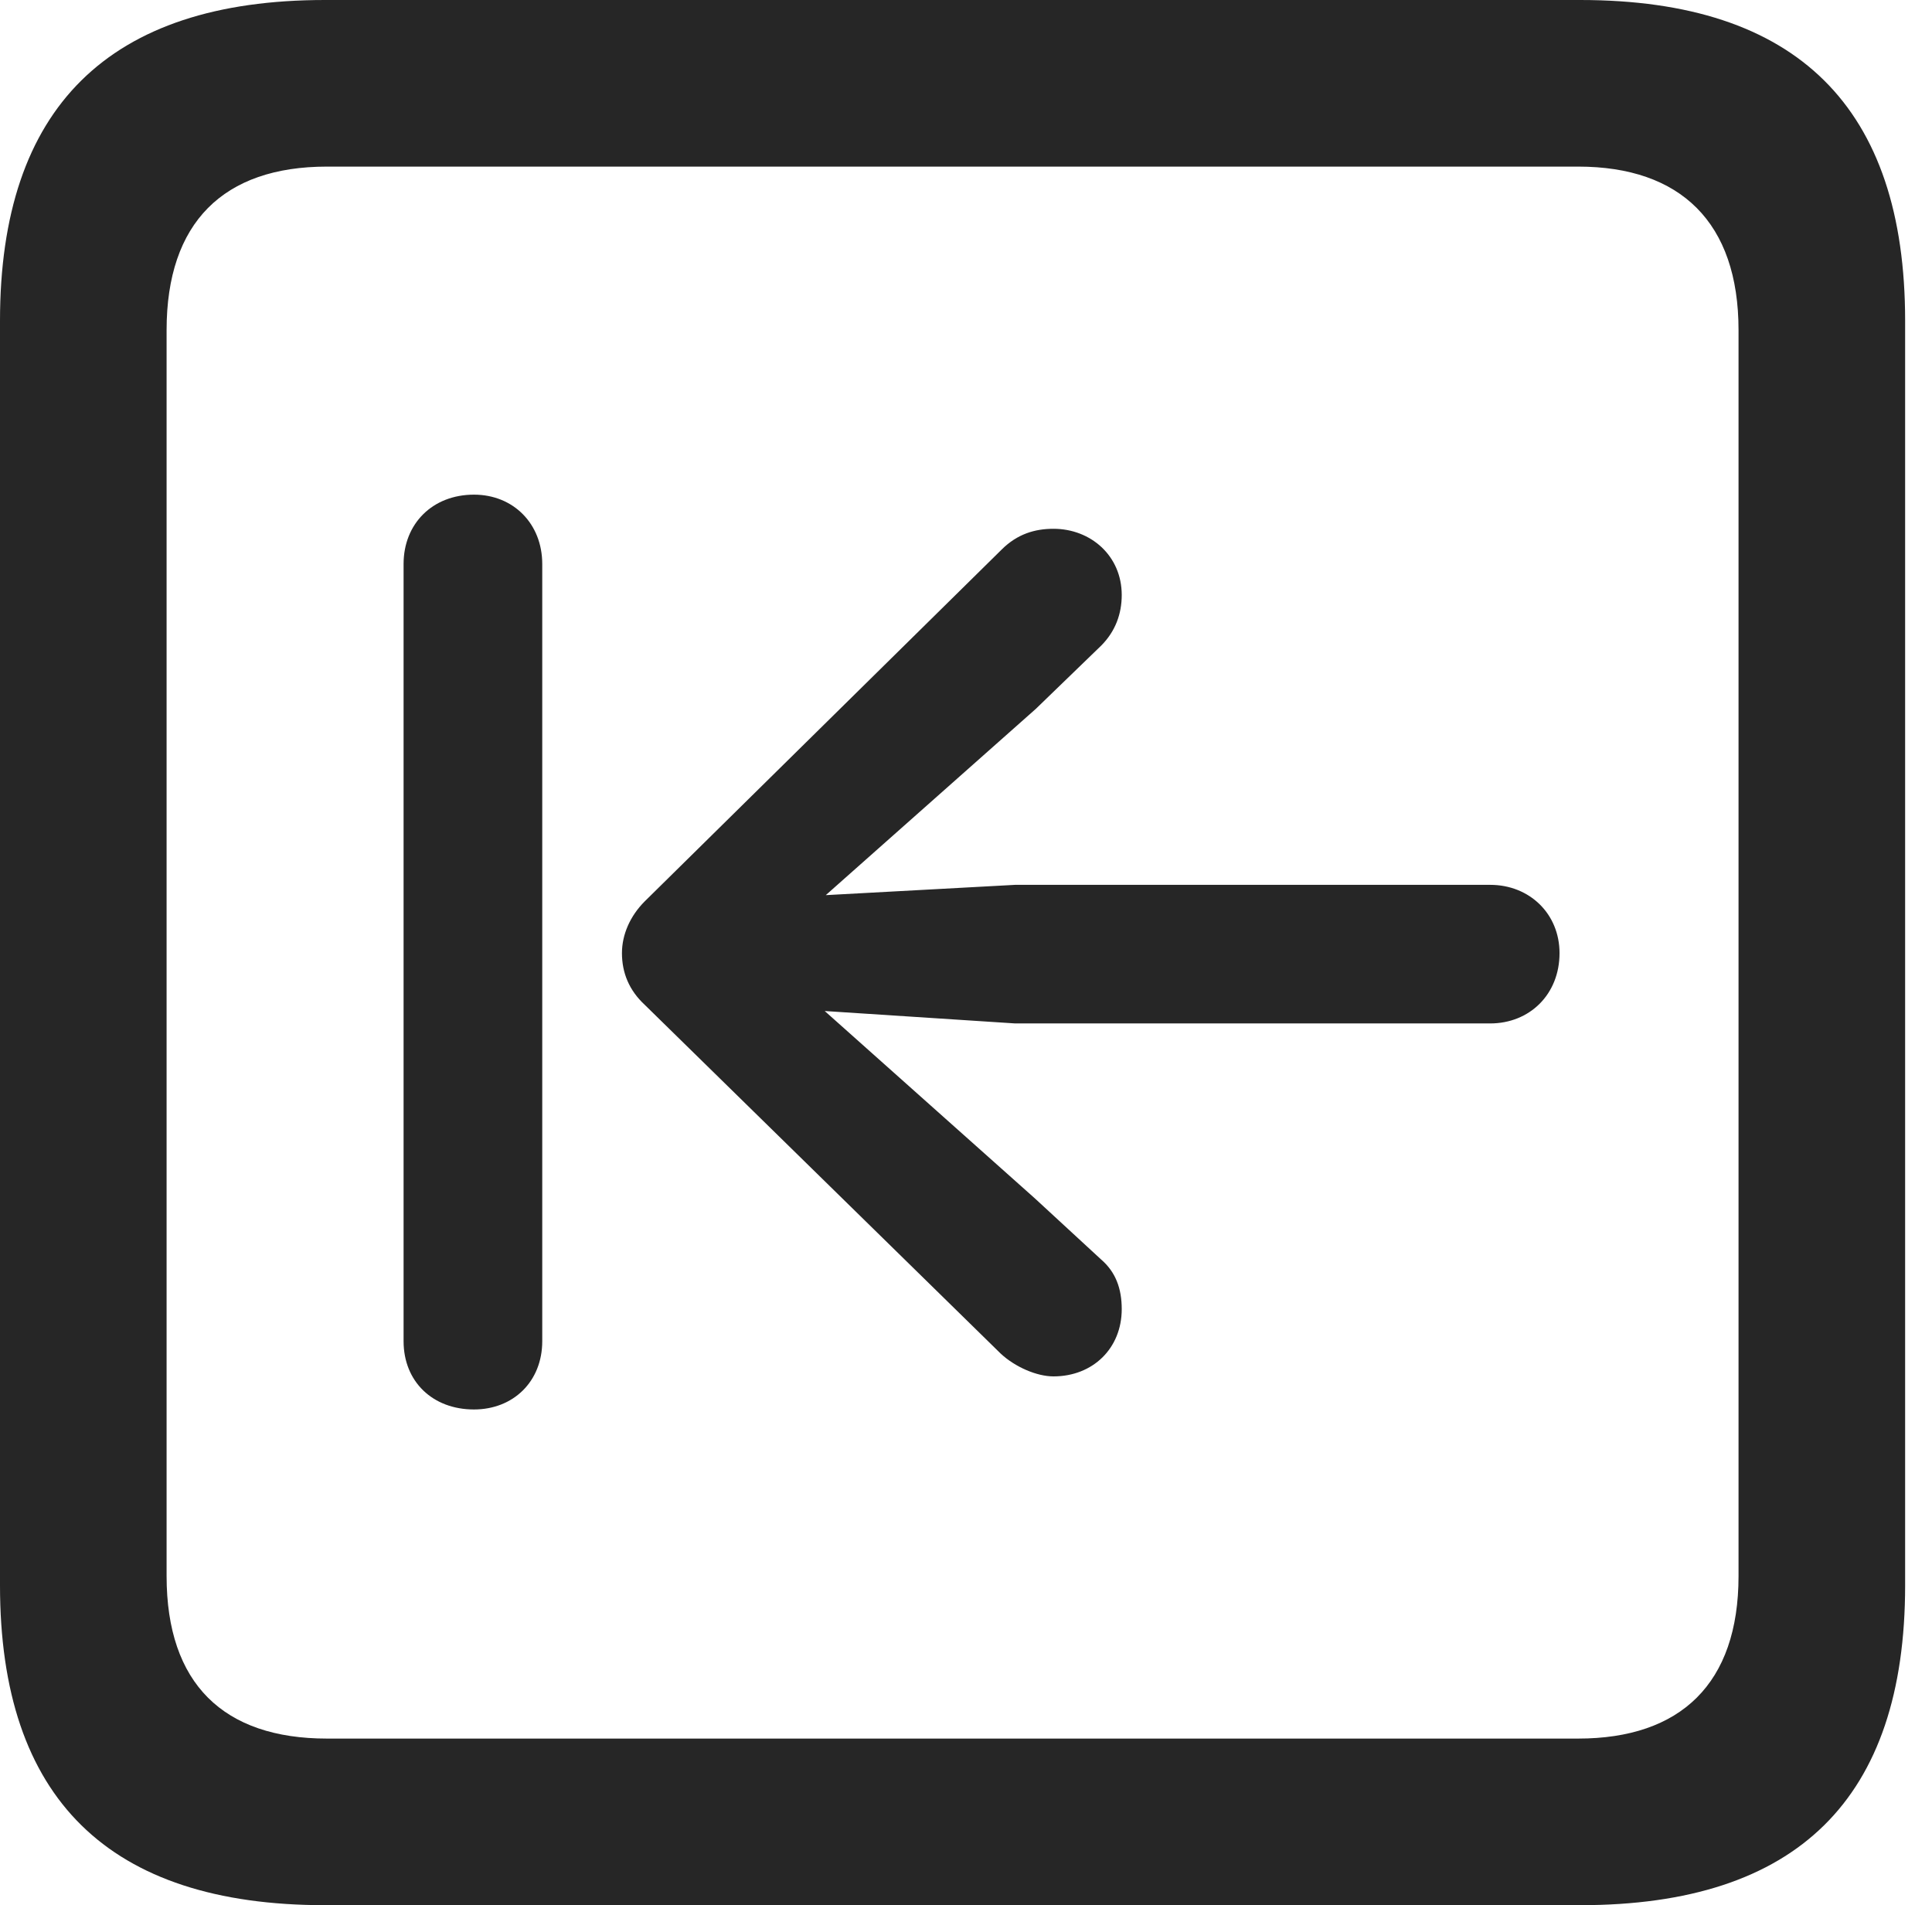 <?xml version="1.0" encoding="UTF-8"?>
<!--Generator: Apple Native CoreSVG 326-->
<!DOCTYPE svg
PUBLIC "-//W3C//DTD SVG 1.1//EN"
       "http://www.w3.org/Graphics/SVG/1.1/DTD/svg11.dtd">
<svg version="1.1" xmlns="http://www.w3.org/2000/svg" xmlns:xlink="http://www.w3.org/1999/xlink" viewBox="0 0 25.525 25.17">
 <g>
  <rect height="25.17" opacity="0" width="25.525" x="0" y="0"/>
  <path d="M4.293 25.17L20.877 25.17C23.748 25.17 25.17 23.762 25.17 20.945L25.17 4.238C25.17 1.422 23.748 0 20.877 0L4.293 0C1.436 0 0 1.422 0 4.238L0 20.945C0 23.762 1.436 25.17 4.293 25.17ZM4.32 22.969C2.953 22.969 2.201 22.244 2.201 20.822L2.201 4.361C2.201 2.939 2.953 2.201 4.32 2.201L20.85 2.201C22.203 2.201 22.969 2.939 22.969 4.361L22.969 20.822C22.969 22.244 22.203 22.969 20.85 22.969Z" fill="black" fill-opacity="0.85"/>
  <path d="M6.262 18.621C6.781 18.621 7.164 18.252 7.164 17.719L7.164 7.451C7.164 6.918 6.781 6.535 6.262 6.535C5.715 6.535 5.332 6.918 5.332 7.451L5.332 17.719C5.332 18.252 5.715 18.621 6.262 18.621ZM20.604 12.592C20.604 12.072 20.207 11.69 19.688 11.69L13.412 11.69L10.91 11.826L13.685 9.365L14.547 8.531C14.738 8.34 14.82 8.107 14.82 7.861C14.82 7.342 14.41 6.986 13.918 6.986C13.672 6.986 13.44 7.055 13.234 7.26L8.518 11.908C8.326 12.1 8.217 12.346 8.217 12.592C8.217 12.852 8.312 13.084 8.518 13.275L13.221 17.883C13.412 18.061 13.699 18.184 13.918 18.184C14.438 18.184 14.82 17.814 14.82 17.295C14.82 17.021 14.738 16.803 14.547 16.639L13.672 15.832L10.896 13.357L13.412 13.521L19.688 13.521C20.207 13.521 20.604 13.139 20.604 12.592Z" fill="black" fill-opacity="0.85"/>
 </g>
</svg>
